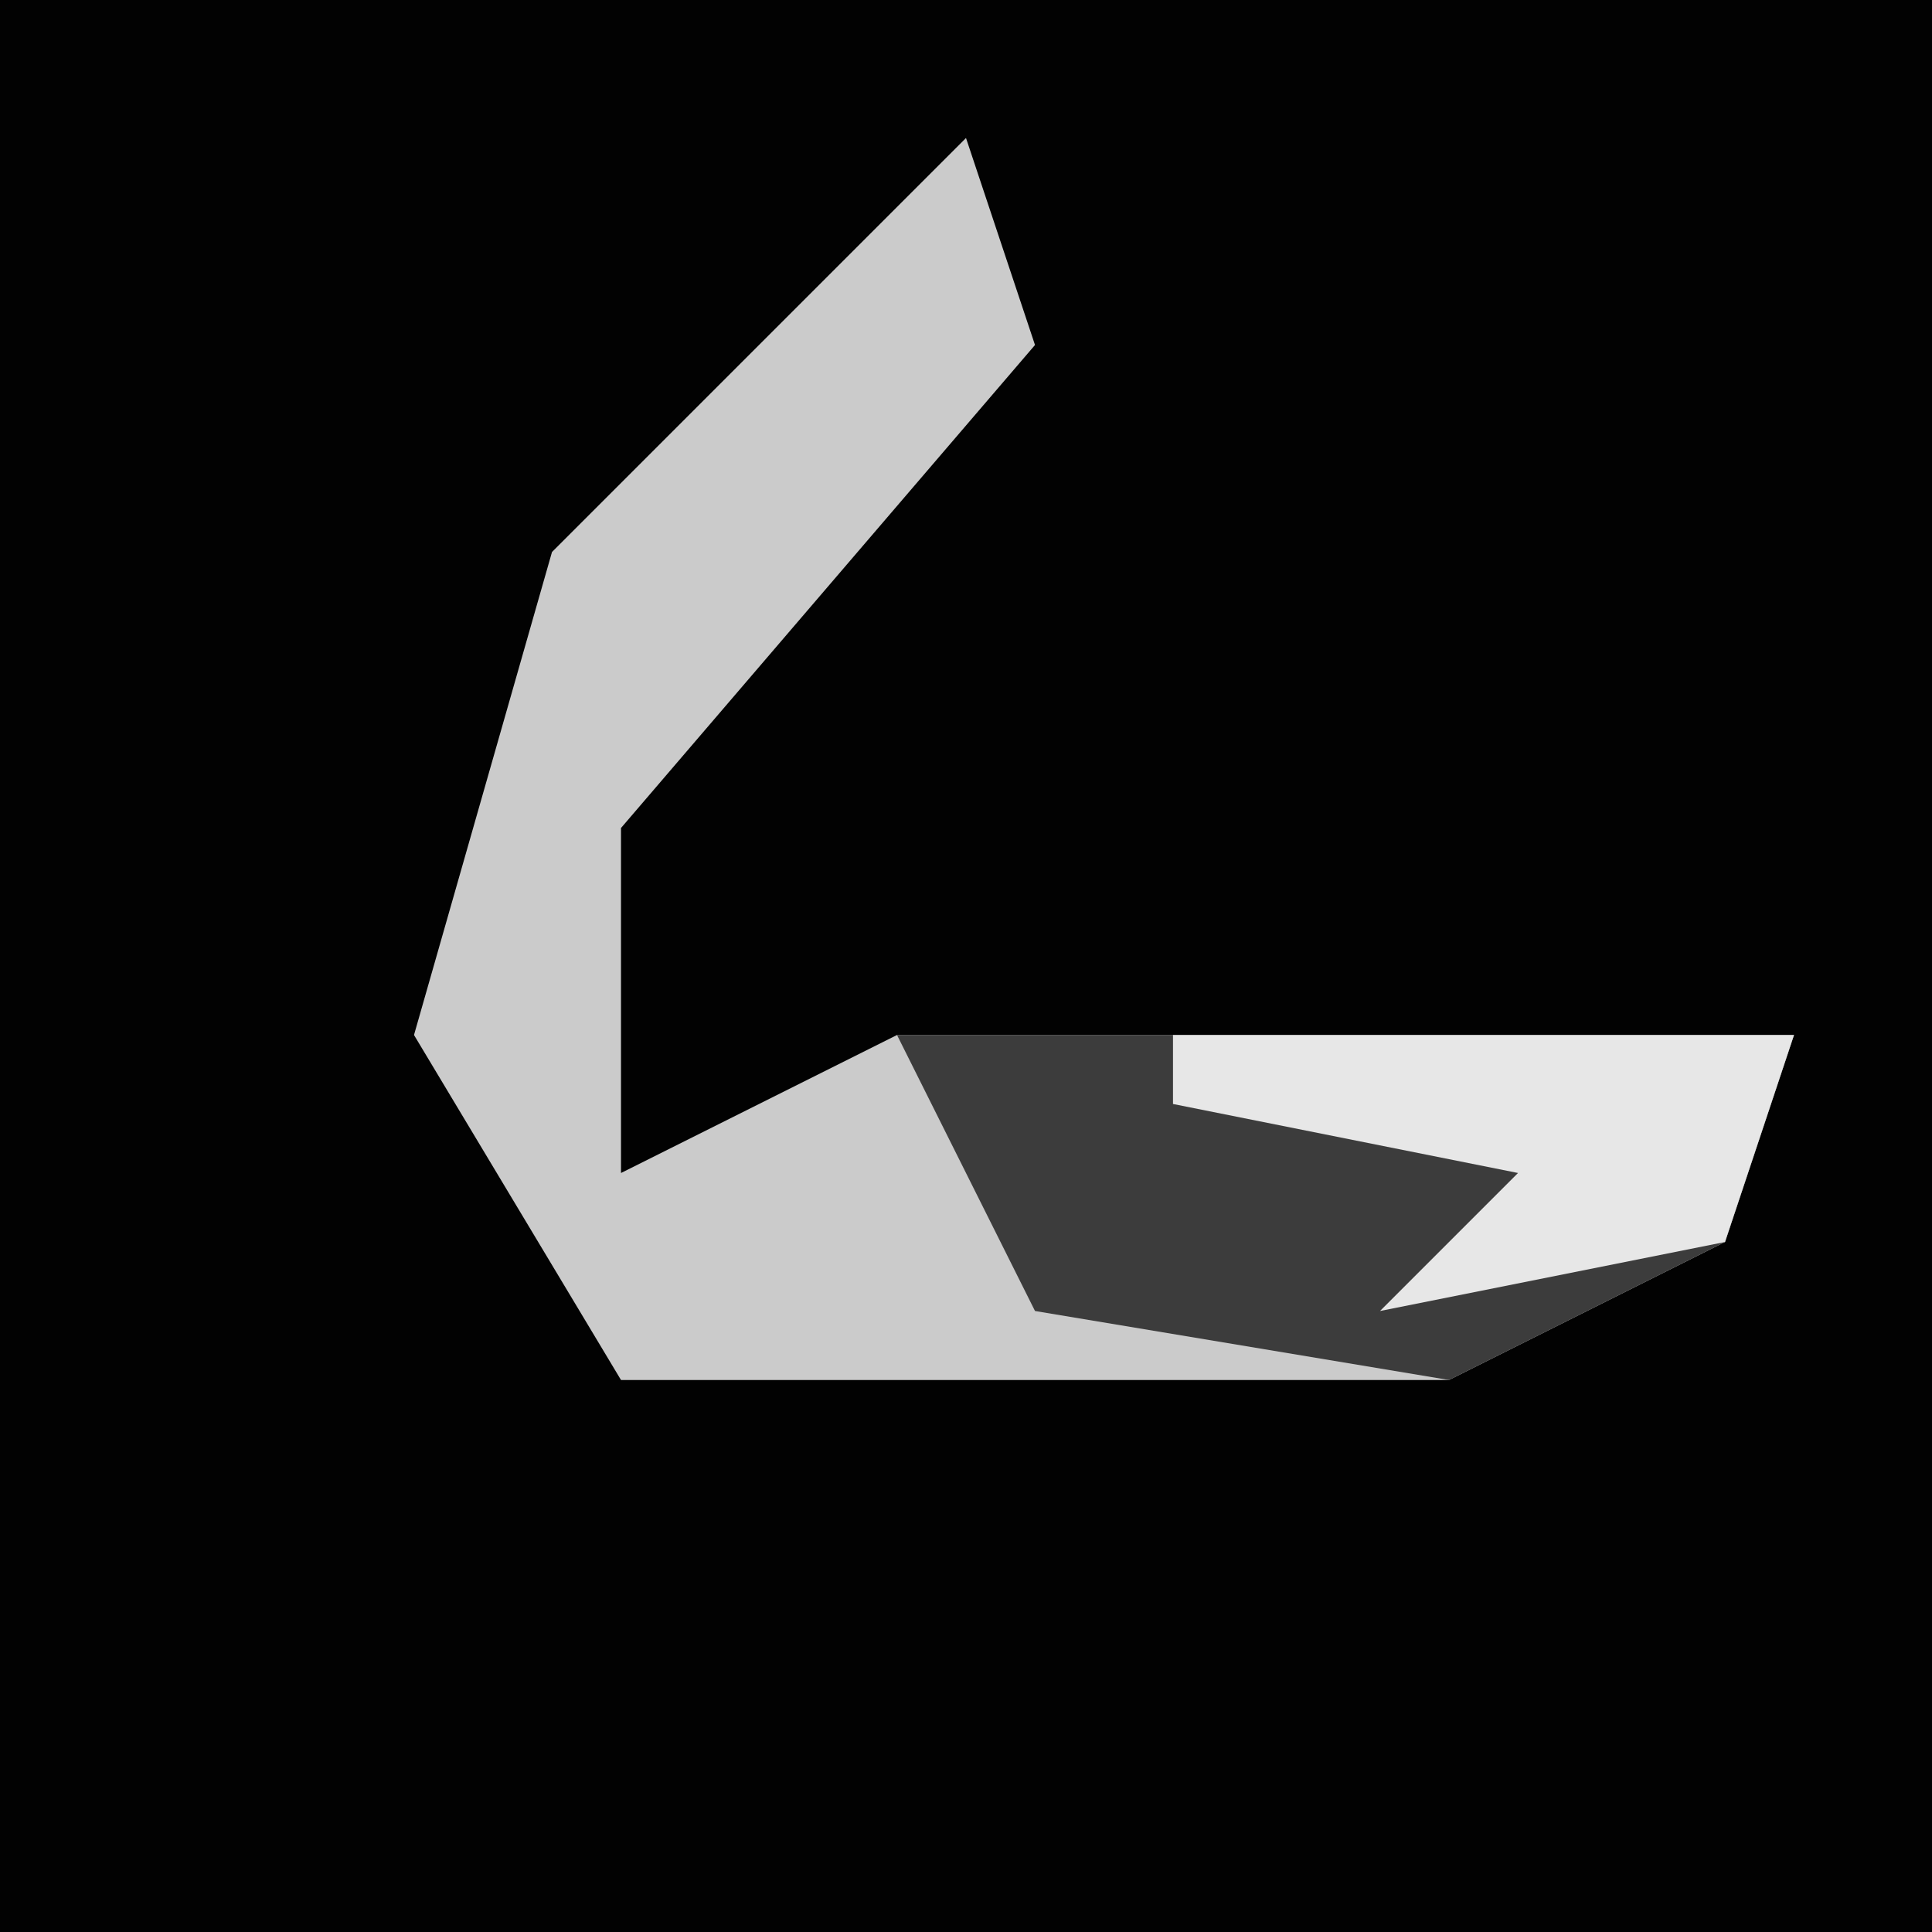 <?xml version="1.0" encoding="UTF-8"?>
<svg version="1.1" xmlns="http://www.w3.org/2000/svg" width="28" height="28">
<path d="M0,0 L28,0 L28,28 L0,28 Z " fill="#020202" transform="translate(0,0)"/>
<path d="M0,0 L1,3 L-5,10 L-5,15 L-1,13 L12,13 L11,16 L7,18 L-5,18 L-8,13 L-6,6 Z " fill="#CBCBCB" transform="translate(14,2)"/>
<path d="M0,0 L13,0 L12,3 L8,5 L2,4 Z " fill="#3C3C3C" transform="translate(13,15)"/>
<path d="M0,0 L9,0 L8,3 L3,4 L5,2 L0,1 Z " fill="#E7E7E7" transform="translate(17,15)"/>
</svg>
